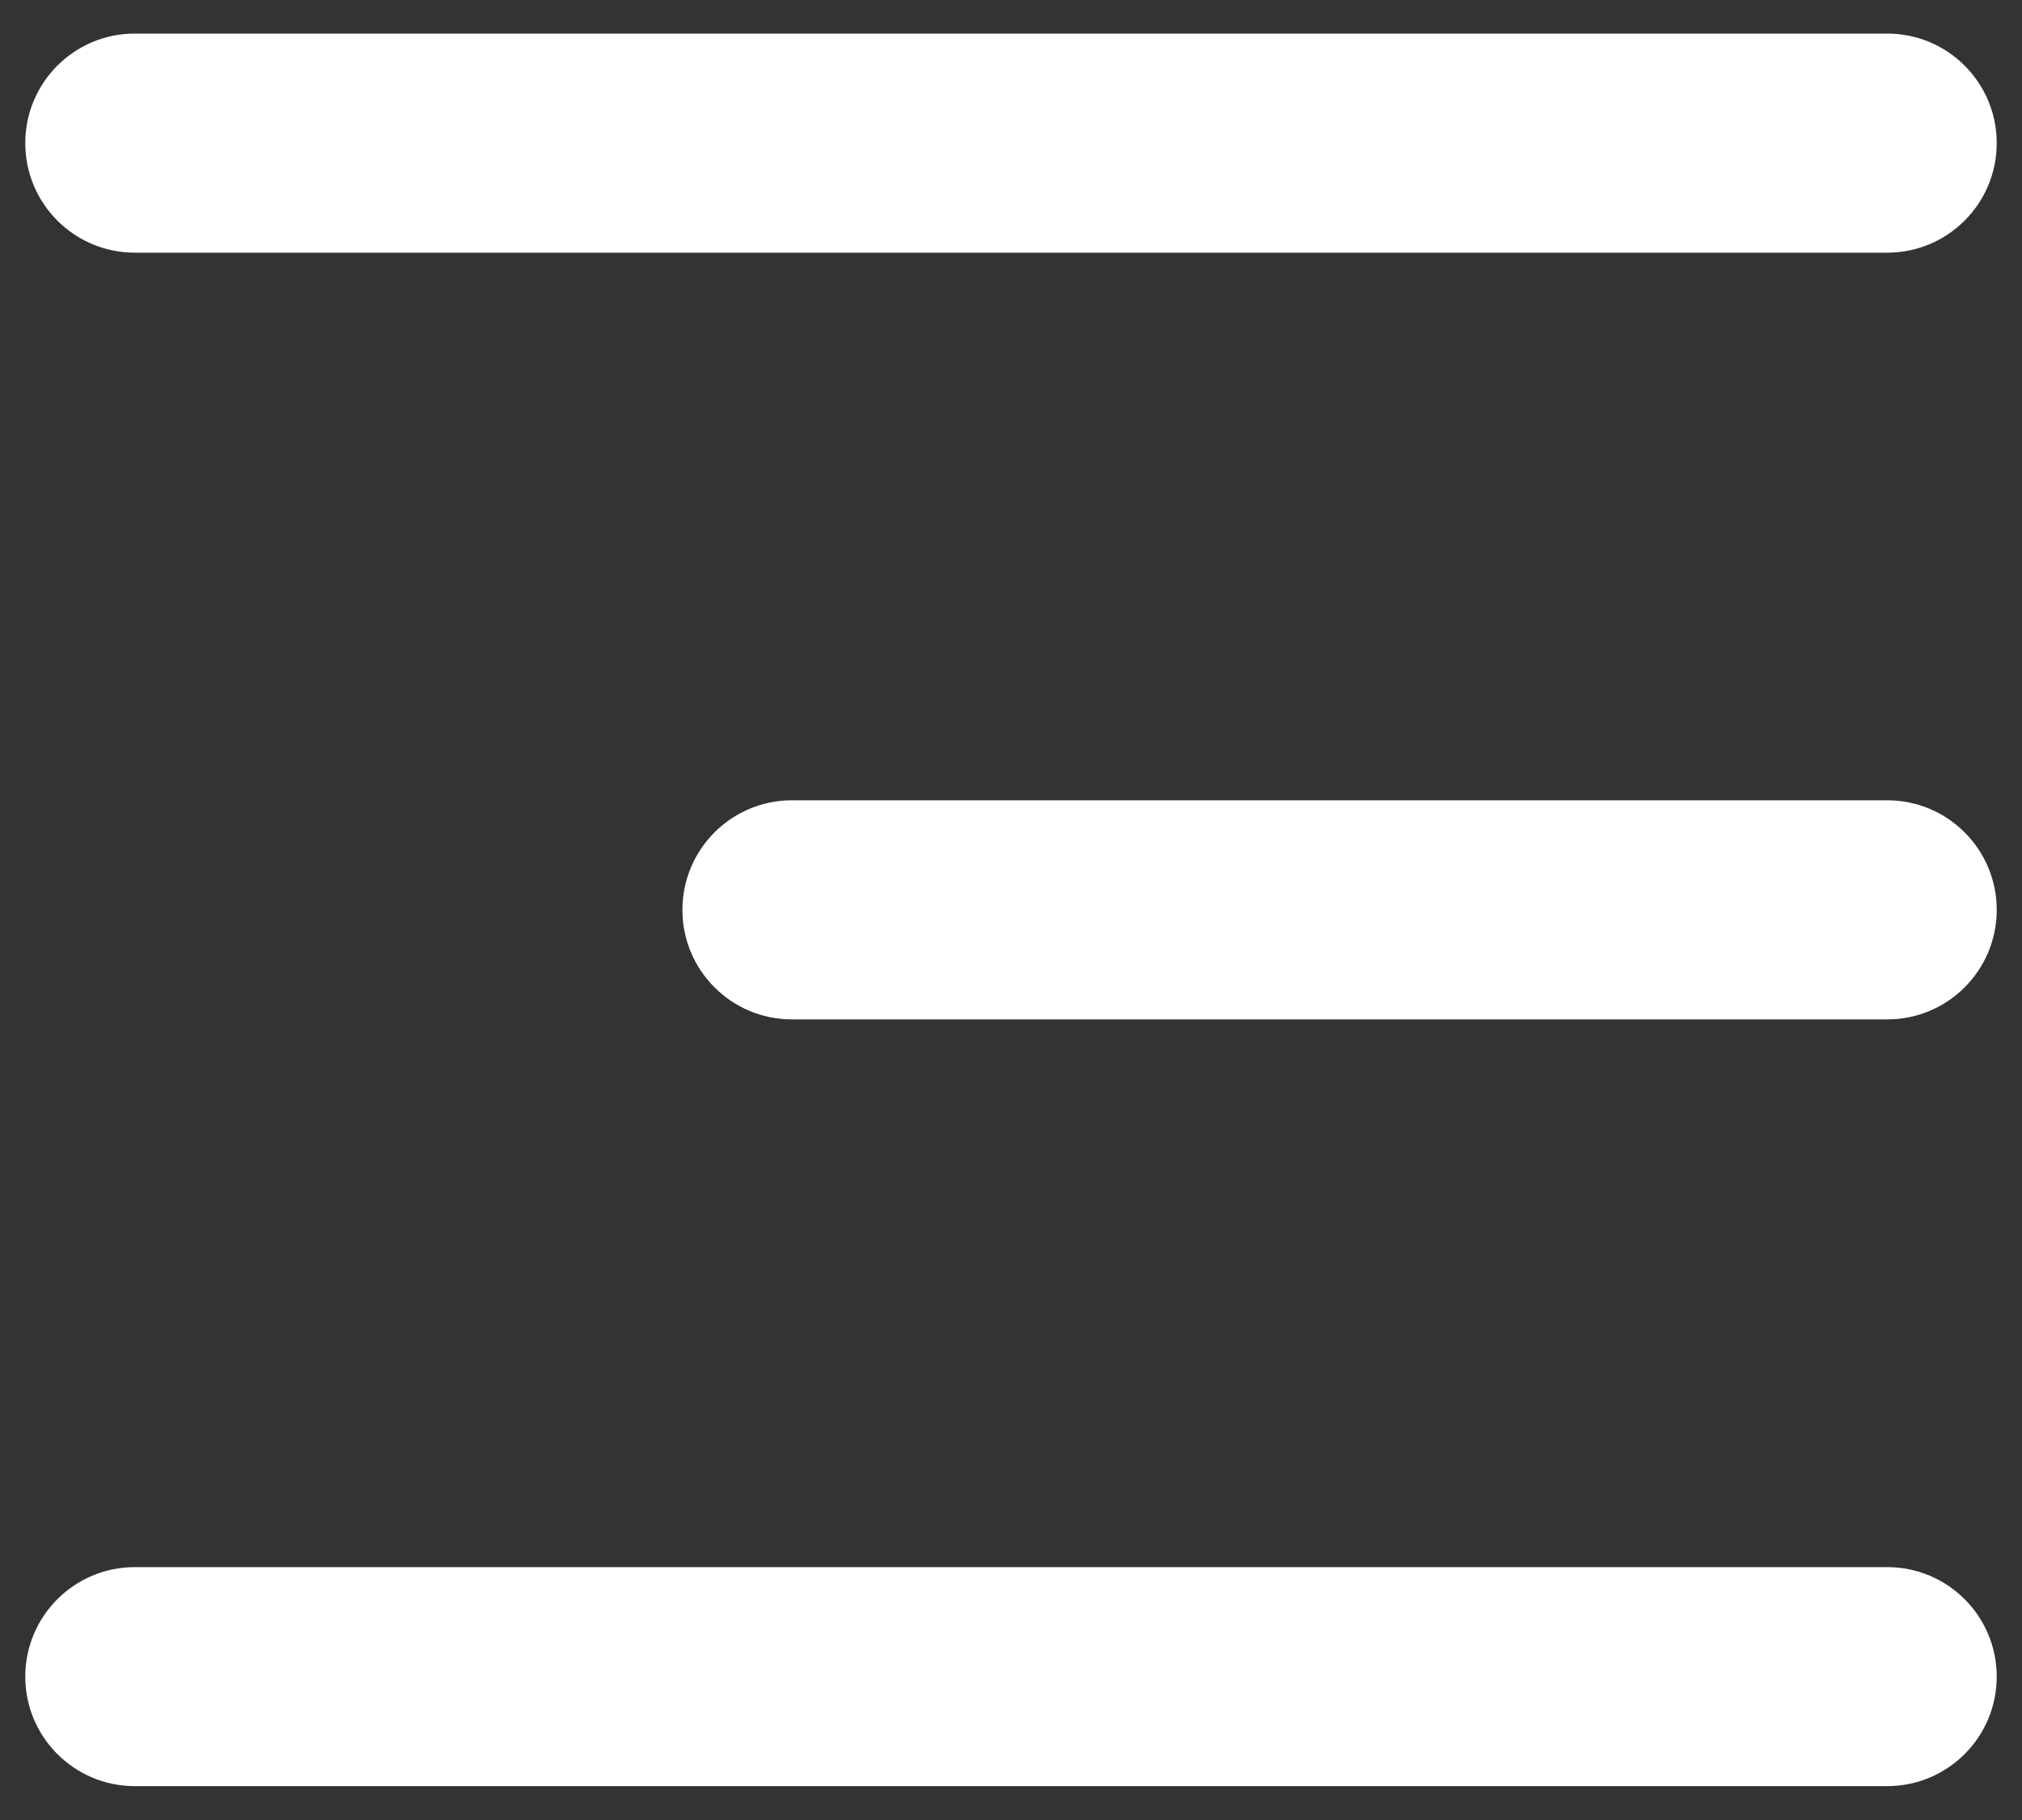 <svg width="20" height="18" viewBox="0 0 20 18" fill="none" xmlns="http://www.w3.org/2000/svg">
<rect x="0" y="0" width="20" height="18" fill="#333333" stroke="none"/>
<path d="M19.75 1.415C19.75 0.817 19.265 0.332 18.667 0.332H1.333C0.735 0.332 0.25 0.817 0.25 1.415C0.25 2.014 0.735 2.499 1.333 2.499H18.667C19.265 2.499 19.75 2.014 19.75 1.415ZM19.75 8.999C19.75 8.4 19.265 7.915 18.667 7.915H7.833C7.235 7.915 6.75 8.4 6.75 8.999C6.75 9.597 7.235 10.082 7.833 10.082H18.667C19.265 10.082 19.75 9.597 19.75 8.999ZM19.75 16.582C19.75 15.984 19.265 15.499 18.667 15.499H1.333C0.735 15.499 0.25 15.984 0.25 16.582C0.25 17.18 0.735 17.665 1.333 17.665H18.667C19.265 17.665 19.75 17.18 19.75 16.582Z" fill="white"/>
</svg>
